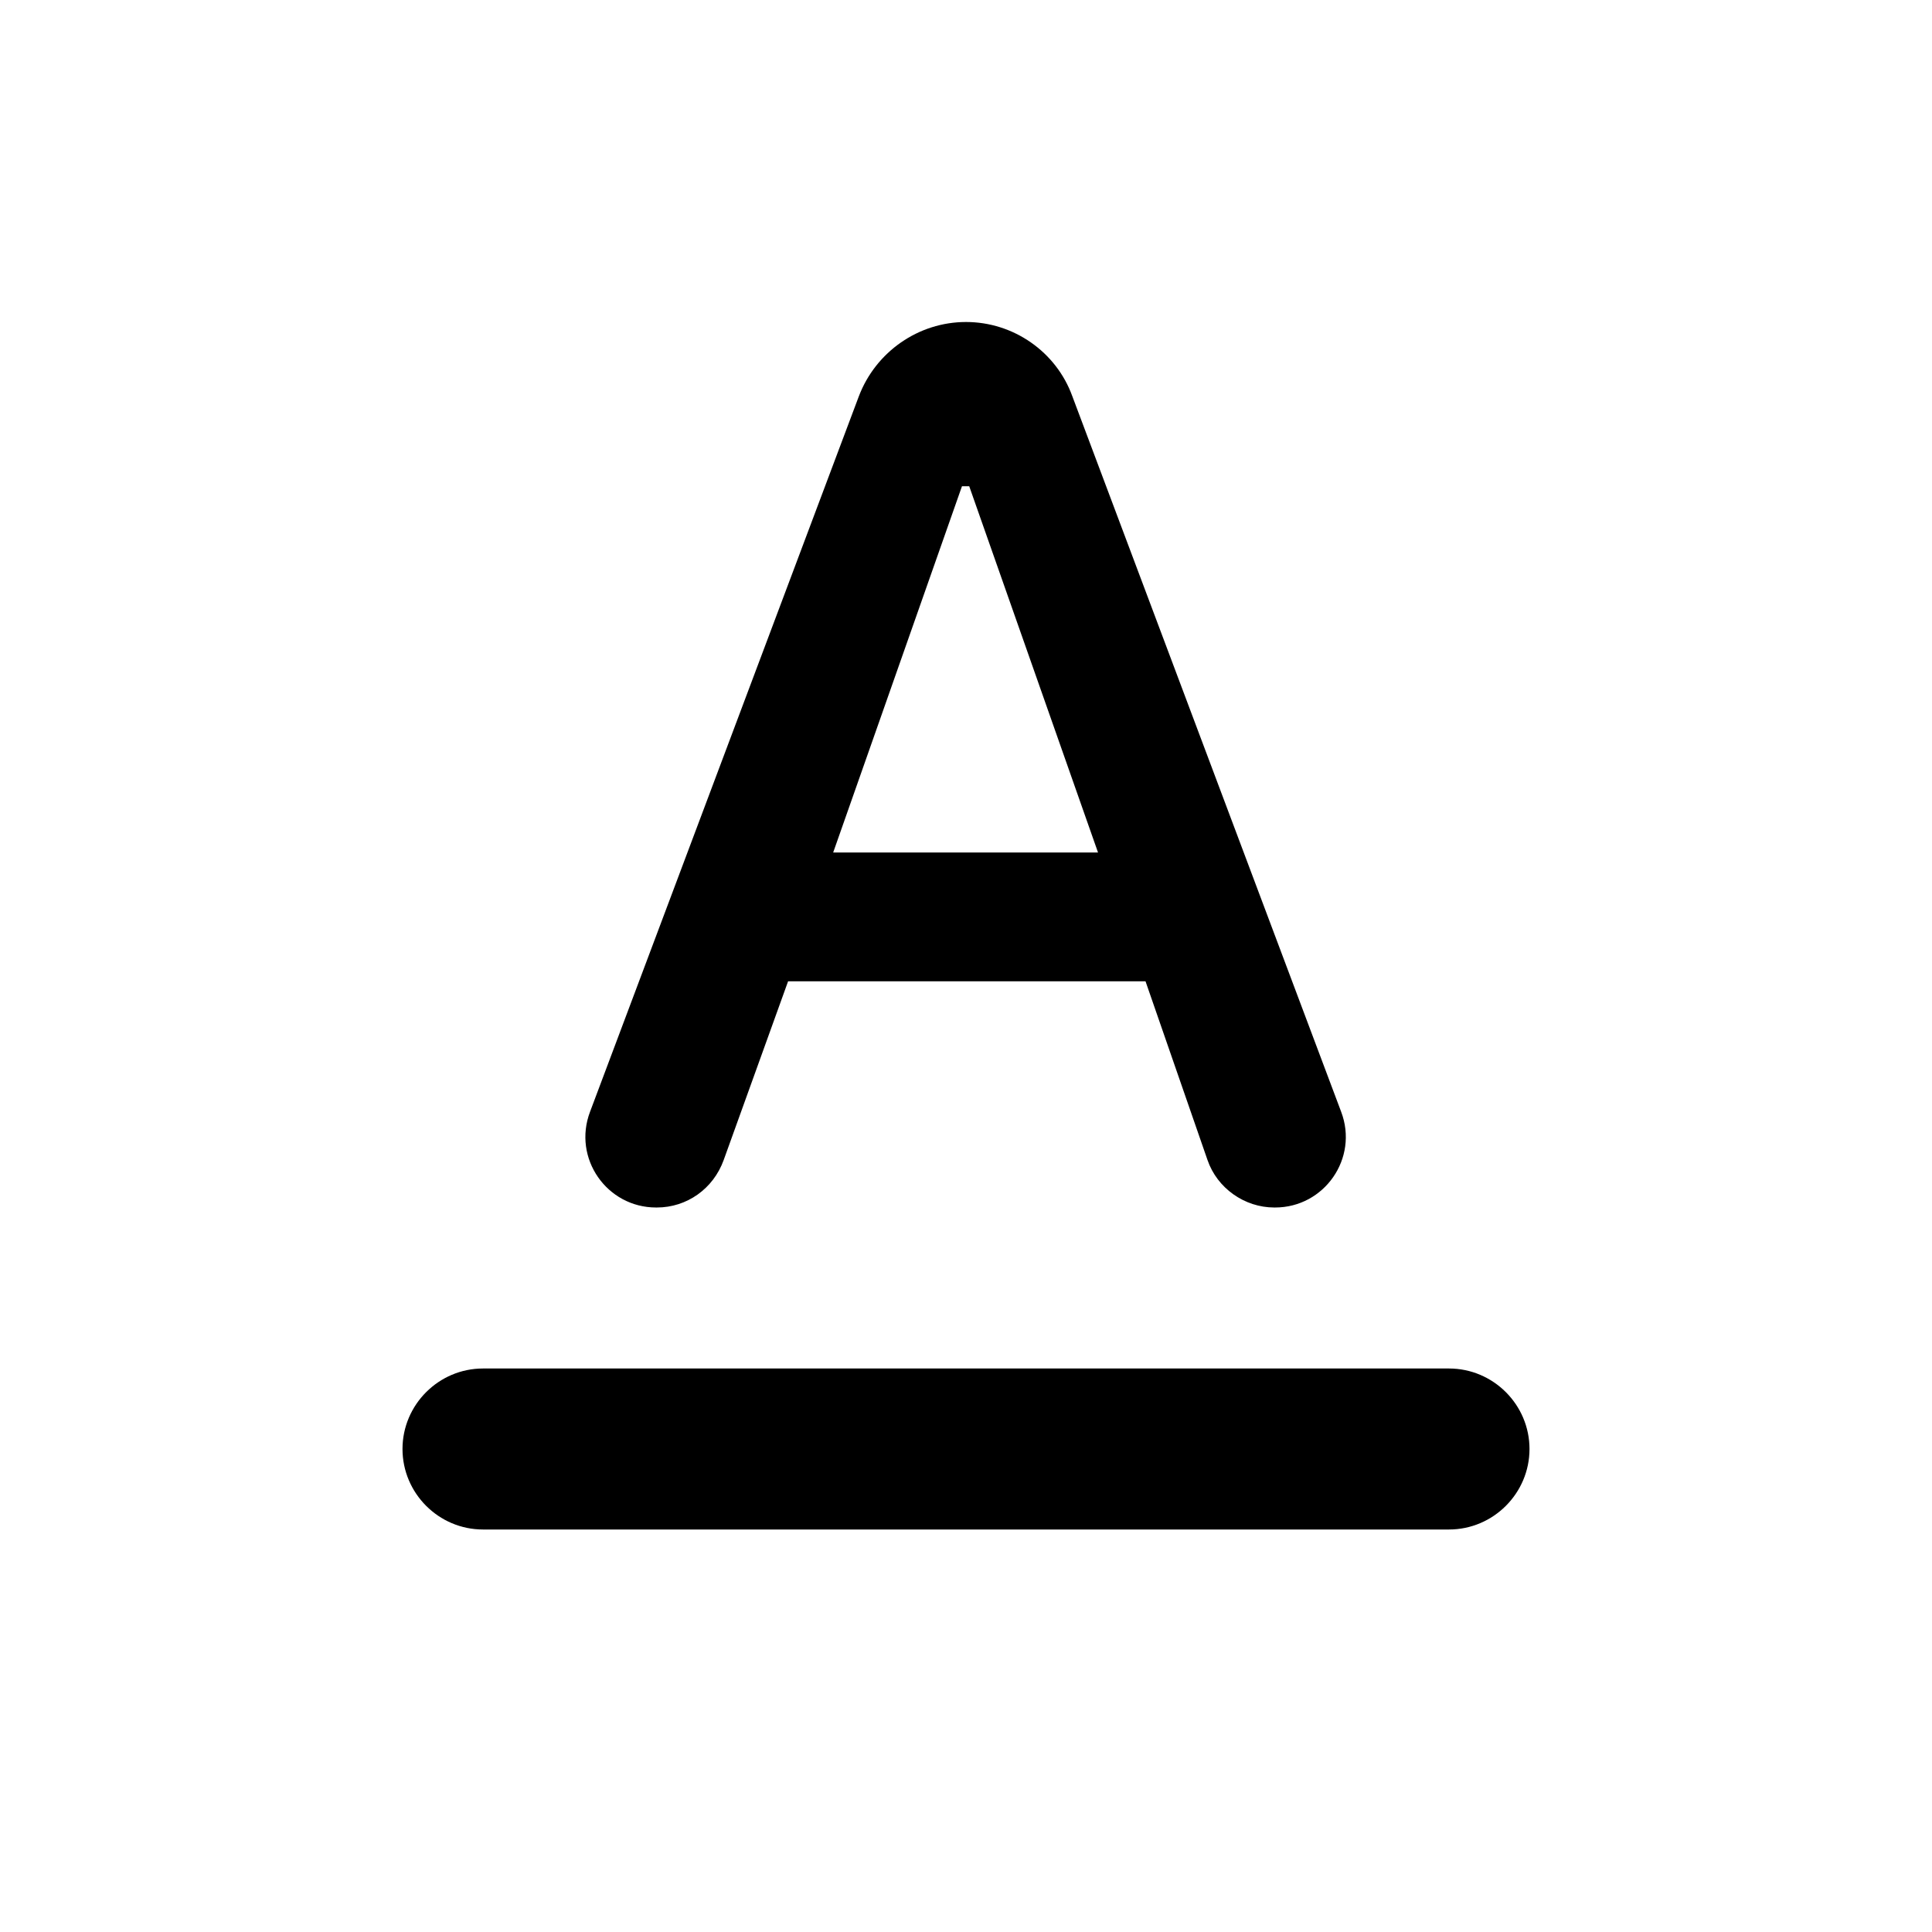 <svg xmlns="http://www.w3.org/2000/svg" width="24" height="24" viewBox="0 0 24 24"><path d="M9.79 12.19h4.44l.77 2.22c.12.35.46.59.83.59h.01c.61 0 1.04-.61.82-1.19l-3.34-8.89C13.12 4.37 12.59 4 12 4c-.59 0-1.12.37-1.33.92l-3.34 8.89c-.22.58.21 1.19.82 1.19h.01c.37 0 .7-.23.83-.59l.8-2.22zm2.16-6.15h.09l1.6 4.55h-3.29l1.6-4.55zM18 19H6c-.55 0-1-.45-1-1s.45-1 1-1h12c.55 0 1 .45 1 1s-.45 1-1 1z"/></svg>
